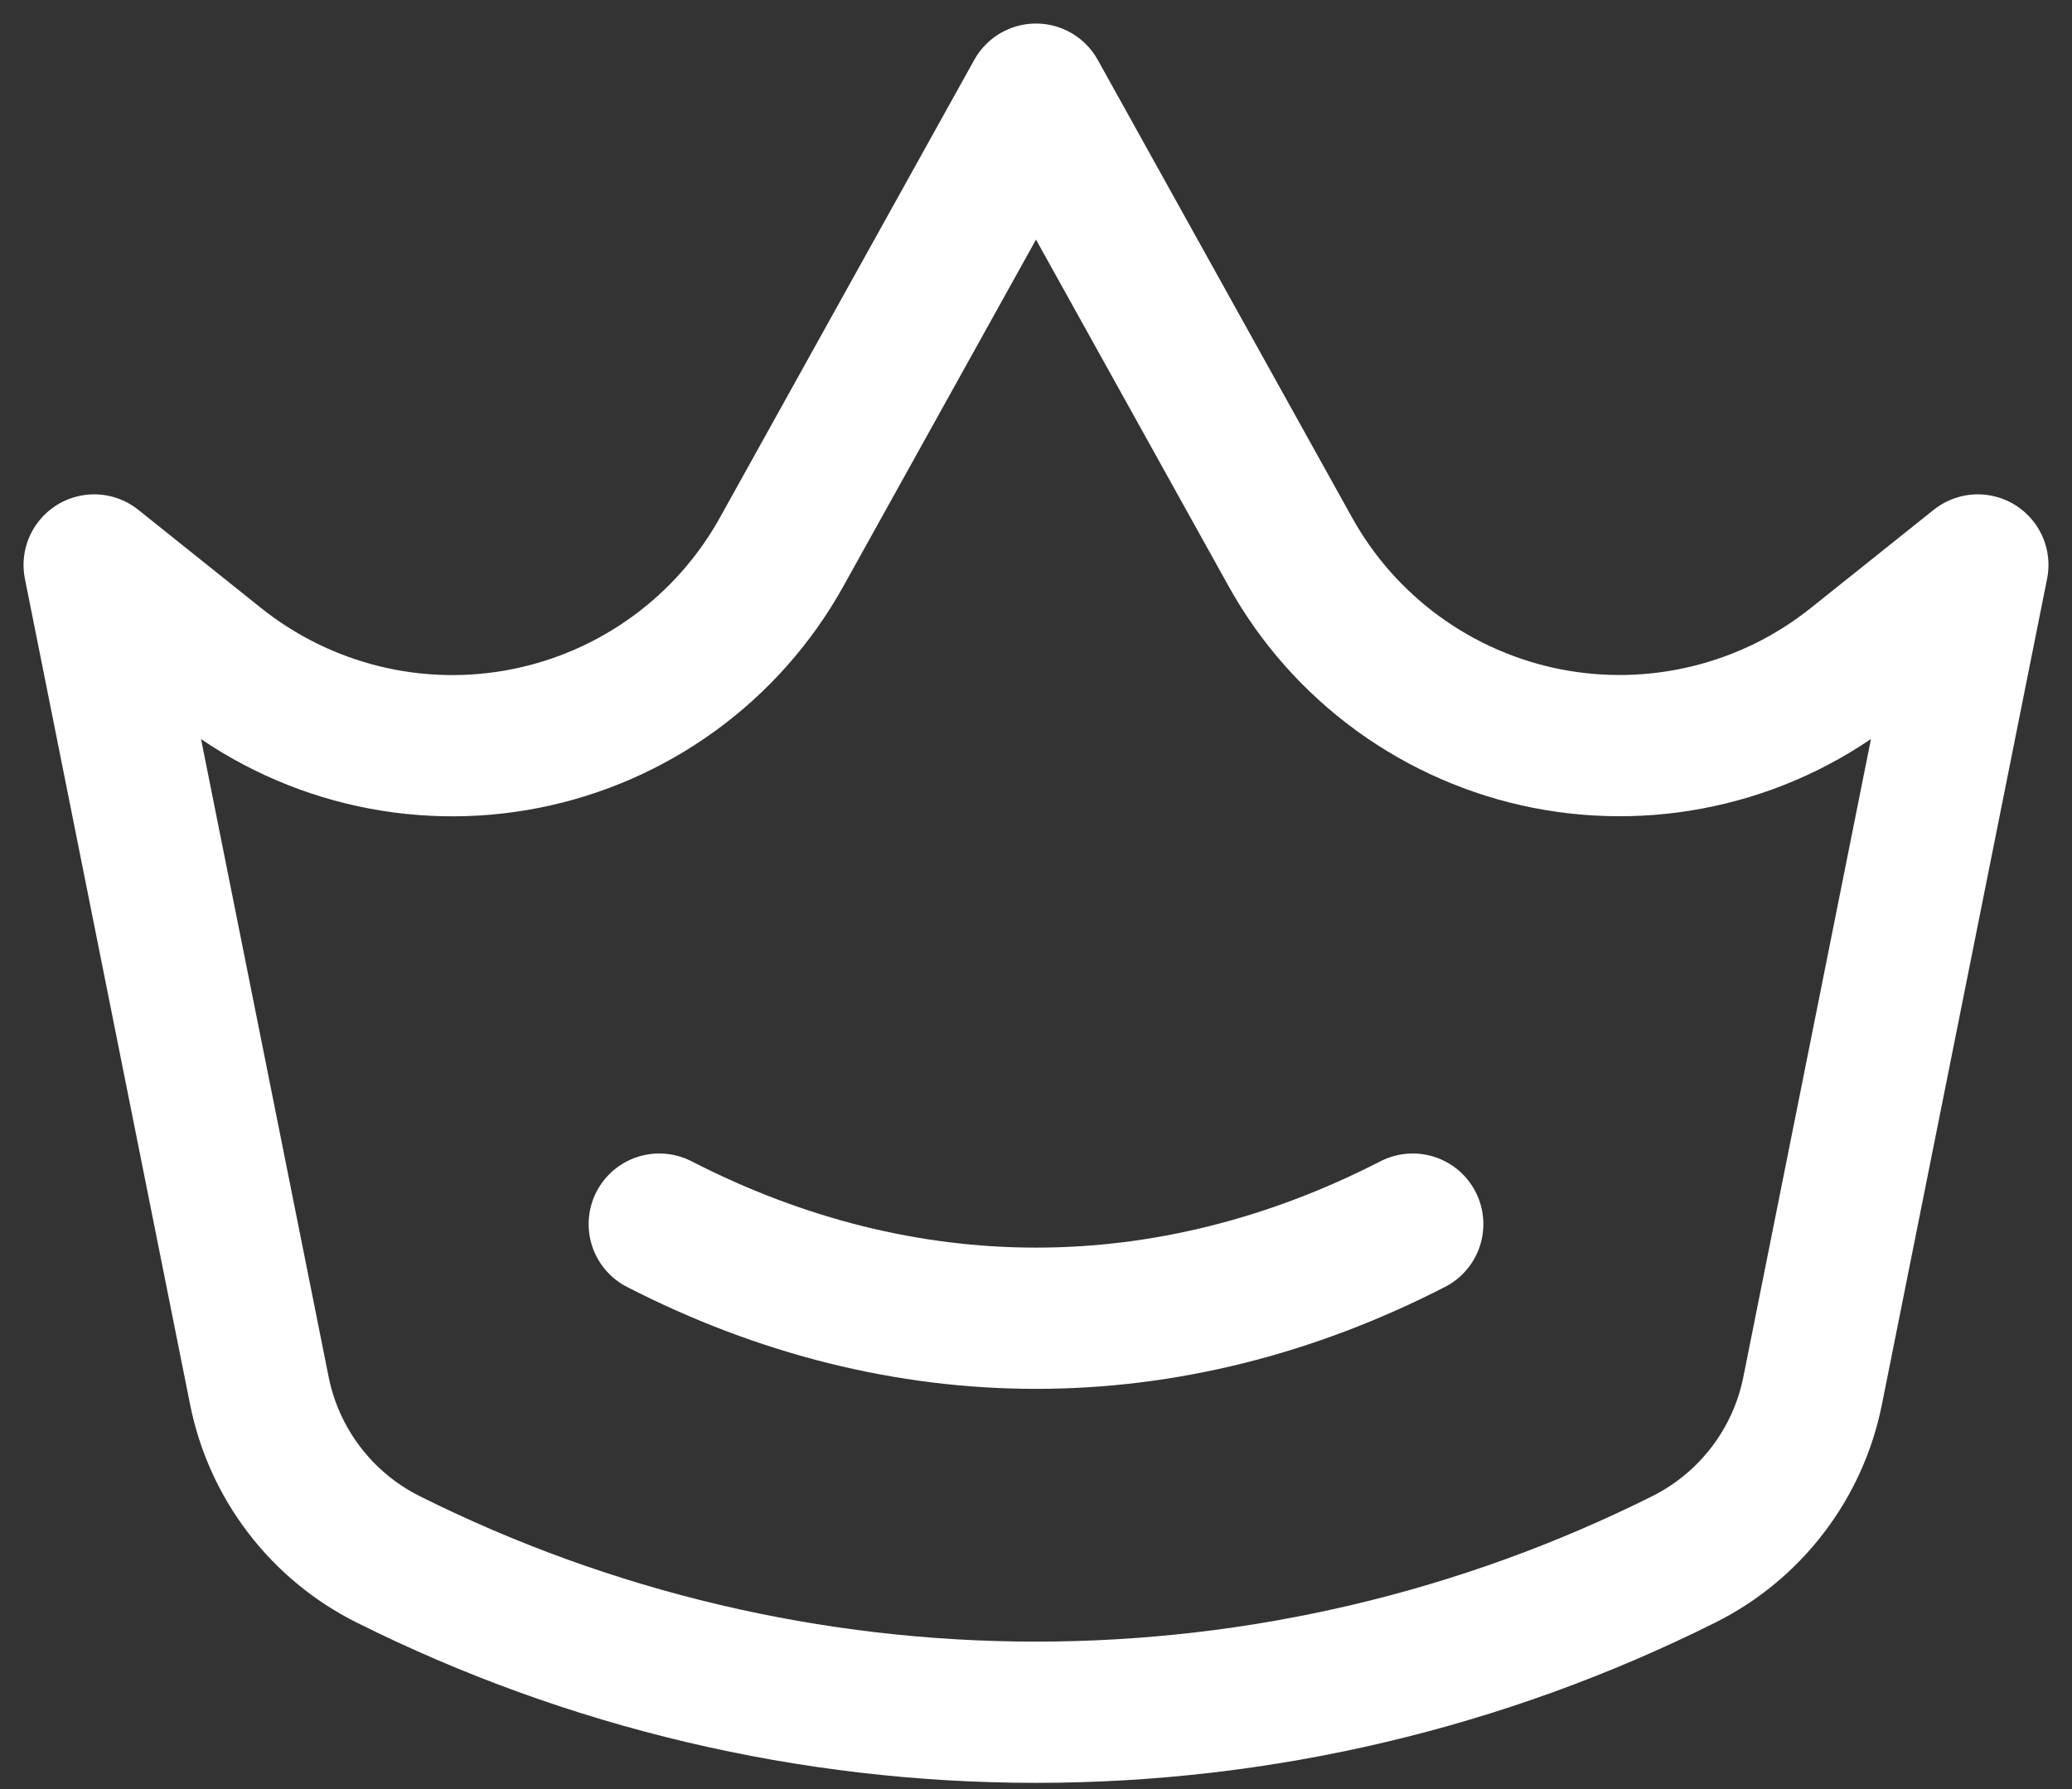 <svg width="44" height="38" viewBox="0 0 44 38" fill="none" xmlns="http://www.w3.org/2000/svg">
<rect x="0" y="0" width="44" height="38" fill="#333333" stroke="none"/>
<path d="M2 12L4.608 14.086C5.517 14.813 6.573 15.332 7.703 15.609C8.833 15.886 10.01 15.913 11.151 15.688C12.293 15.463 13.371 14.992 14.312 14.307C15.253 13.623 16.033 12.741 16.598 11.724L22 2L27.402 11.724C27.967 12.741 28.747 13.622 29.688 14.307C30.629 14.991 31.708 15.462 32.849 15.687C33.991 15.911 35.168 15.884 36.297 15.607C37.428 15.331 38.484 14.811 39.392 14.084L42 12L38.492 29.54C38.339 30.305 38.013 31.026 37.539 31.646C37.065 32.267 36.456 32.771 35.758 33.12V33.12C31.486 35.256 26.776 36.368 22 36.368C17.224 36.368 12.514 35.256 8.242 33.12V33.12C7.544 32.771 6.935 32.267 6.461 31.646C5.987 31.026 5.661 30.305 5.508 29.54L2 12Z" stroke="white" stroke-width="3" stroke-linecap="round" stroke-linejoin="round"/>
<path d="M14 26C19.192 28.666 24.808 28.666 30 26" stroke="white" stroke-width="3" stroke-linecap="round" stroke-linejoin="round"/>
</svg>
